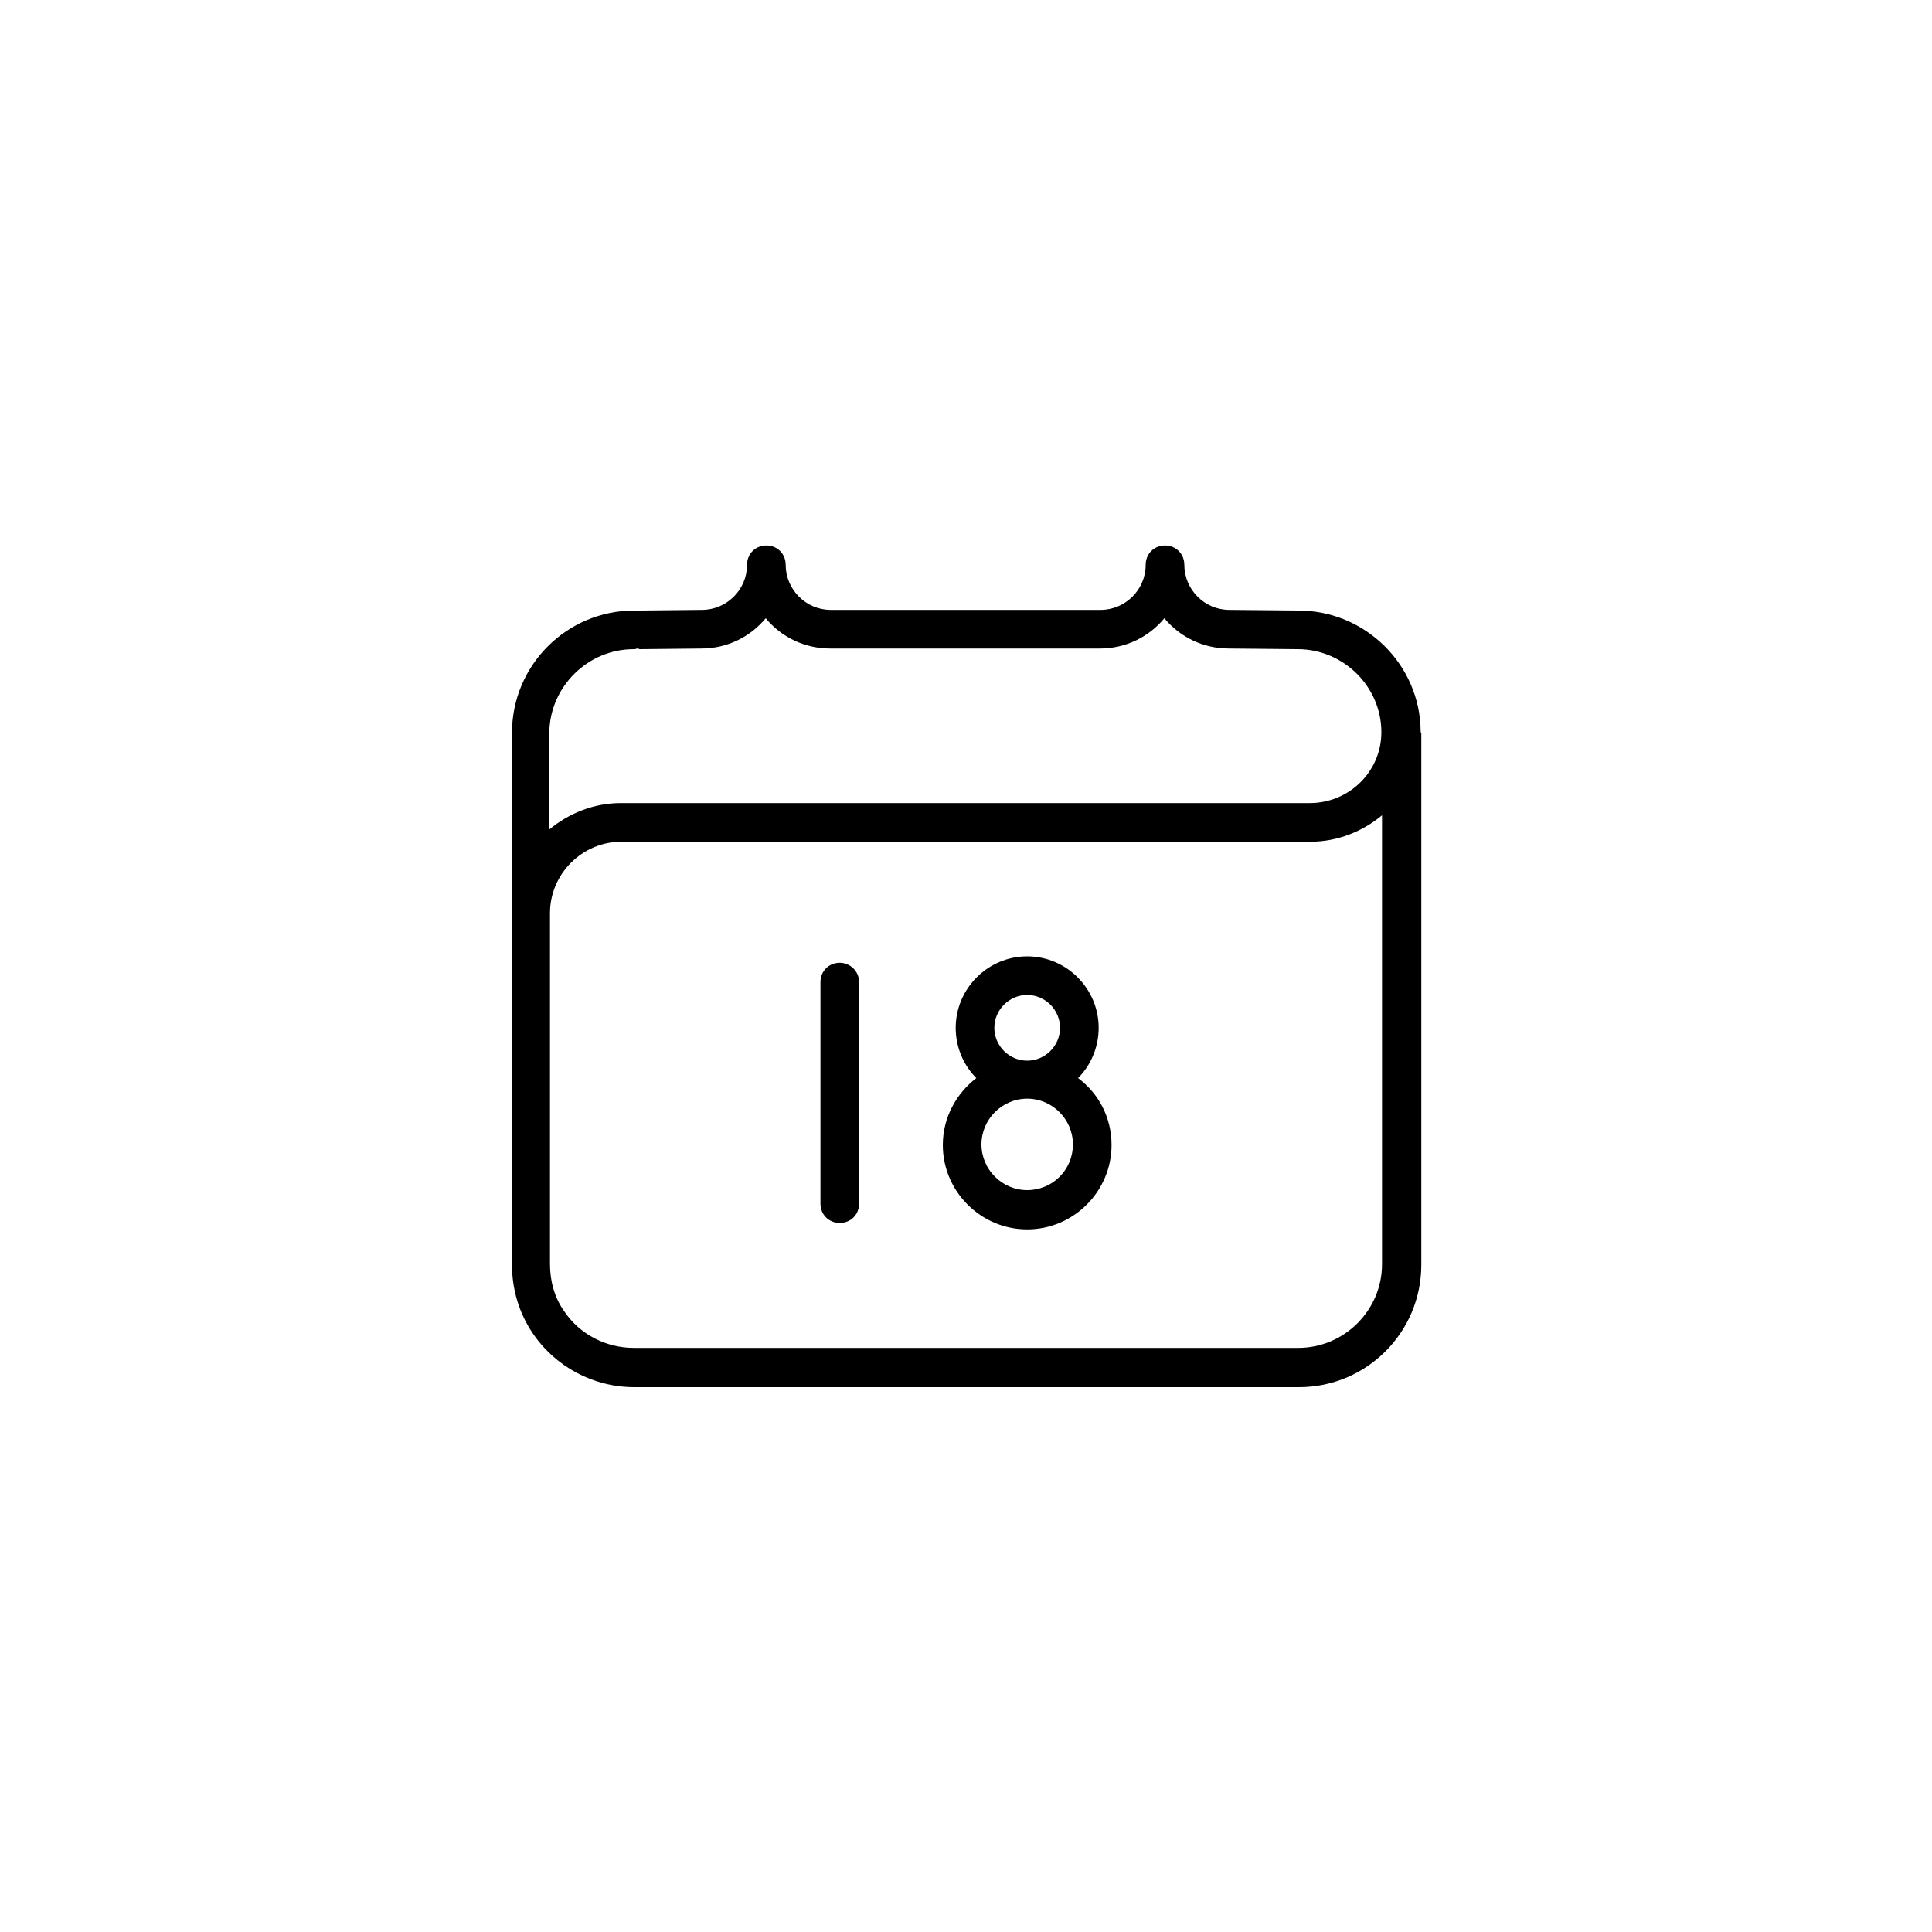 <?xml version="1.0" encoding="utf-8"?>
<!-- Generator: Adobe Illustrator 24.2.3, SVG Export Plug-In . SVG Version: 6.00 Build 0)  -->
<svg version="1.1" id="Layer_1" xmlns="http://www.w3.org/2000/svg" xmlns:xlink="http://www.w3.org/1999/xlink" x="0px" y="0px"
	 viewBox="0 0 300 300" style="enable-background:new 0 0 300 300;" xml:space="preserve">
<g>
	<path d="M220.6,113.6c0,0,0-0.1,0-0.1c-0.1-10.3-8.6-18.7-19-18.7l-10.7-0.1c-3.9,0-7-3.2-7-7c0-1.7-1.3-3-3-3s-3,1.3-3,3
		c0,3.9-3.2,7-7,7H129c-3.9,0-7-3.2-7-7c0-1.7-1.3-3-3-3s-3,1.3-3,3c0,3.9-3.2,7-7,7l-9.5,0.1c-0.2,0-0.3,0-0.5,0.1
		c-0.2,0-0.3-0.1-0.5-0.1c-10.5,0-19,8.5-19,19v82.6c0,3.8,1.1,7.5,3.2,10.6c3.5,5.2,9.4,8.4,15.8,8.4h103.2c10.5,0,19-8.5,19-19
		v-82.6C220.6,113.7,220.6,113.7,220.6,113.6C220.6,113.7,220.6,113.6,220.6,113.6z M98.4,100.8c0.2,0,0.3,0,0.5-0.1
		c0.2,0,0.3,0.1,0.5,0.1c0,0,0,0,0,0l9.5-0.1c4,0,7.6-1.8,10-4.7c2.4,2.9,6,4.7,10,4.7h41.9c4,0,7.6-1.8,10-4.7
		c2.4,2.9,6,4.7,10,4.7l10.7,0.1c7.1,0,13,5.8,13,12.9c0,6.1-5,11-11.1,11h-107c-4.2,0-8.1,1.6-11.1,4.1v-15.1
		C85.4,106.6,91.3,100.8,98.4,100.8z M201.6,209.3H98.4c-4.3,0-8.4-2.1-10.8-5.7c-1.5-2.1-2.2-4.7-2.2-7.3v-54.5
		c0-6.1,5-11.1,11.1-11.1h107c4.2,0,8.1-1.6,11.1-4.1v69.7C214.6,203.5,208.7,209.3,201.6,209.3z"/>
	<path d="M130.4,149.5c-1.7,0-3,1.3-3,3v34.4c0,1.7,1.3,3,3,3s3-1.3,3-3v-34.4C133.4,150.8,132,149.5,130.4,149.5z"/>
	<path d="M167.4,167.4c2-2,3.2-4.8,3.2-7.8c0-6.1-5-11.1-11.1-11.1s-11.1,5-11.1,11.1c0,3,1.2,5.8,3.2,7.8
		c-3.1,2.4-5.2,6.1-5.2,10.4c0,7.2,5.9,13.1,13.1,13.1s13.1-5.9,13.1-13.1C172.6,173.5,170.6,169.8,167.4,167.4z M154.4,159.6
		c0-2.8,2.3-5.1,5.1-5.1s5.1,2.3,5.1,5.1s-2.3,5.1-5.1,5.1S154.4,162.4,154.4,159.6z M159.5,184.8c-3.9,0-7.1-3.2-7.1-7.1
		c0-3.9,3.2-7.1,7.1-7.1s7.1,3.2,7.1,7.1C166.6,181.7,163.4,184.8,159.5,184.8z"/>
</g>
</svg>
